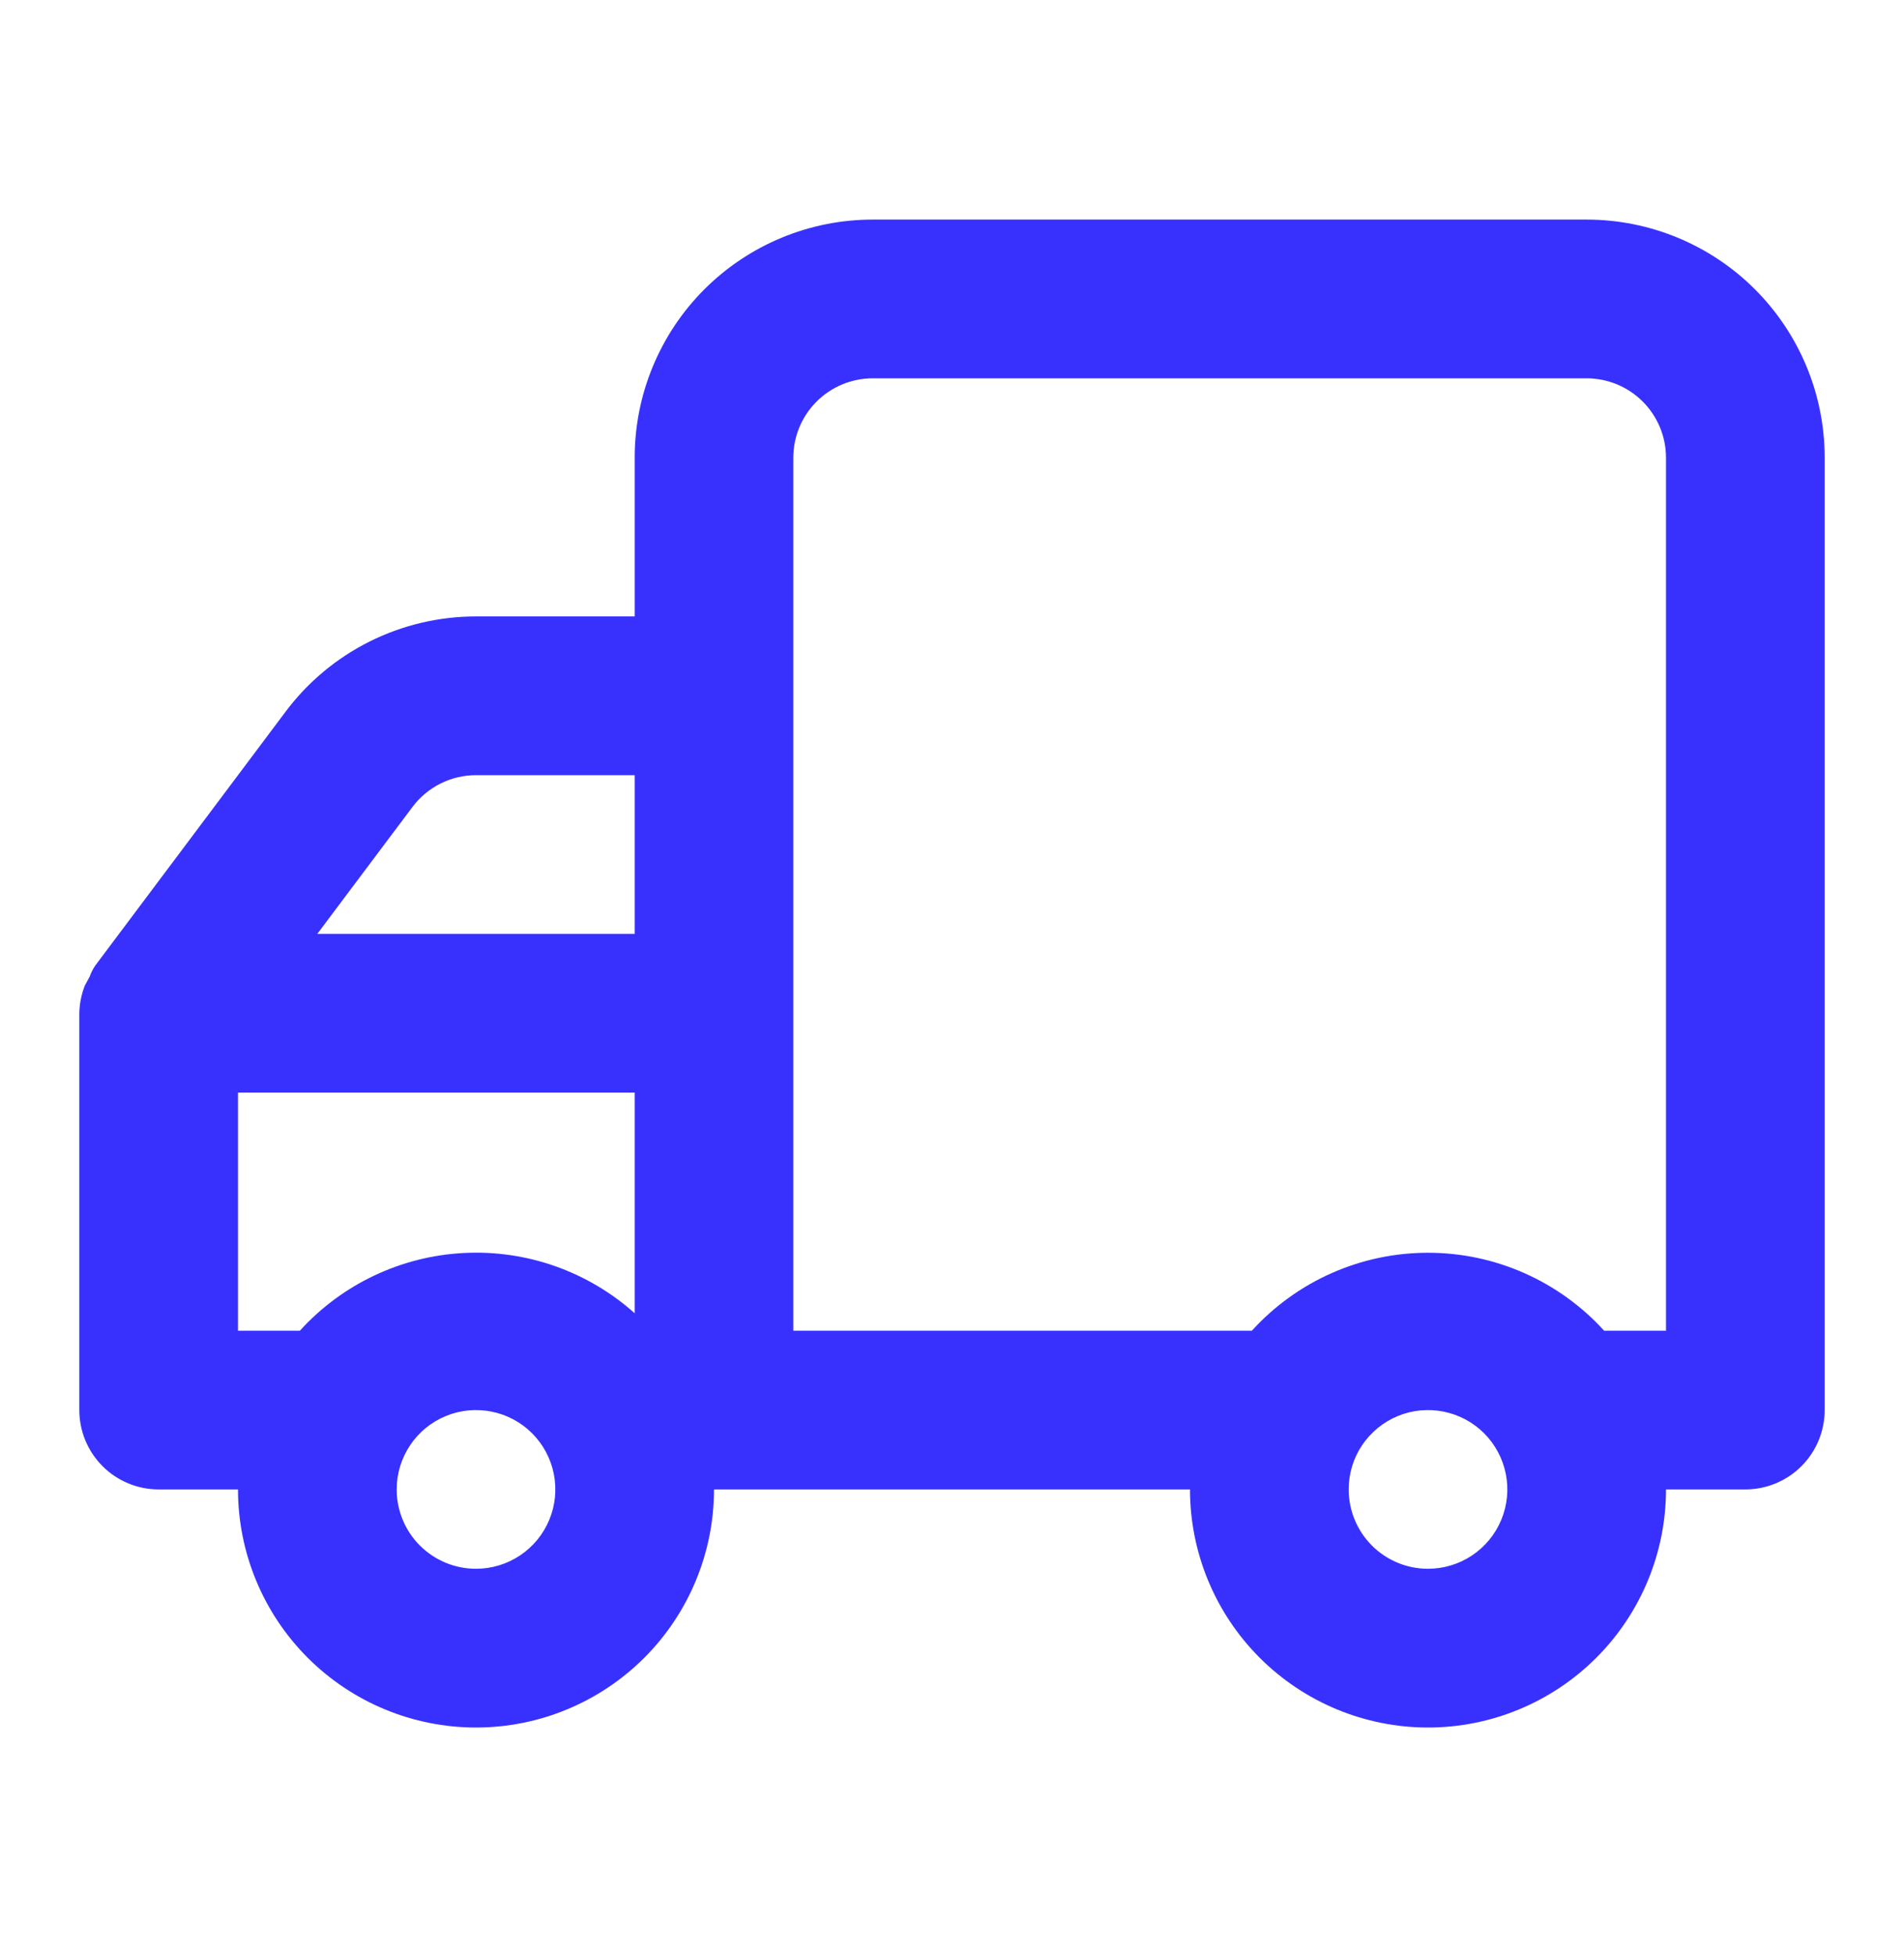 <svg width="38" height="39" viewBox="0 0 38 39" fill="none" xmlns="http://www.w3.org/2000/svg">
<path d="M1.583 20.215V28.131C1.583 28.551 1.75 28.954 2.047 29.251C2.344 29.548 2.747 29.715 3.167 29.715H4.75C4.75 30.974 5.25 32.182 6.141 33.073C7.032 33.964 8.24 34.465 9.5 34.465C10.76 34.465 11.968 33.964 12.859 33.073C13.75 32.182 14.25 30.974 14.25 29.715H23.75C23.75 30.974 24.25 32.182 25.141 33.073C26.032 33.964 27.24 34.465 28.5 34.465C29.76 34.465 30.968 33.964 31.859 33.073C32.75 32.182 33.25 30.974 33.25 29.715H34.833C35.253 29.715 35.656 29.548 35.953 29.251C36.25 28.954 36.417 28.551 36.417 28.131V9.131C36.417 7.871 35.916 6.663 35.025 5.772C34.135 4.882 32.926 4.381 31.667 4.381H17.417C16.157 4.381 14.949 4.882 14.058 5.772C13.167 6.663 12.667 7.871 12.667 9.131V12.298H9.5C8.763 12.298 8.035 12.47 7.376 12.799C6.716 13.129 6.142 13.608 5.7 14.198L1.9 19.265C1.854 19.333 1.816 19.408 1.789 19.486L1.694 19.66C1.624 19.837 1.587 20.025 1.583 20.215ZM26.917 29.715C26.917 29.401 27.009 29.095 27.183 28.835C27.358 28.575 27.605 28.372 27.894 28.252C28.183 28.132 28.502 28.101 28.809 28.162C29.116 28.223 29.398 28.373 29.62 28.595C29.841 28.816 29.992 29.099 30.053 29.406C30.114 29.713 30.083 30.031 29.963 30.32C29.843 30.61 29.64 30.857 29.38 31.031C29.119 31.205 28.813 31.298 28.5 31.298C28.08 31.298 27.677 31.131 27.38 30.834C27.084 30.537 26.917 30.134 26.917 29.715ZM15.833 9.131C15.833 8.711 16 8.309 16.297 8.012C16.594 7.715 16.997 7.548 17.417 7.548H31.667C32.087 7.548 32.489 7.715 32.786 8.012C33.083 8.309 33.25 8.711 33.25 9.131V26.548H32.015C31.57 26.058 31.027 25.667 30.422 25.399C29.817 25.131 29.162 24.993 28.5 24.993C27.838 24.993 27.183 25.131 26.578 25.399C25.973 25.667 25.43 26.058 24.985 26.548H15.833V9.131ZM12.667 18.631H6.333L8.233 16.098C8.381 15.901 8.572 15.742 8.792 15.632C9.012 15.522 9.254 15.465 9.5 15.465H12.667V18.631ZM7.917 29.715C7.917 29.401 8.01 29.095 8.184 28.835C8.357 28.575 8.605 28.372 8.894 28.252C9.183 28.132 9.502 28.101 9.809 28.162C10.116 28.223 10.398 28.373 10.62 28.595C10.841 28.816 10.992 29.099 11.053 29.406C11.114 29.713 11.083 30.031 10.963 30.32C10.843 30.61 10.64 30.857 10.38 31.031C10.119 31.205 9.813 31.298 9.5 31.298C9.08 31.298 8.677 31.131 8.38 30.834C8.083 30.537 7.917 30.134 7.917 29.715ZM4.75 21.798H12.667V26.2C11.732 25.364 10.506 24.932 9.254 24.998C8.003 25.063 6.828 25.62 5.985 26.548H4.75V21.798Z" fill="#3831FD"/>
</svg>
